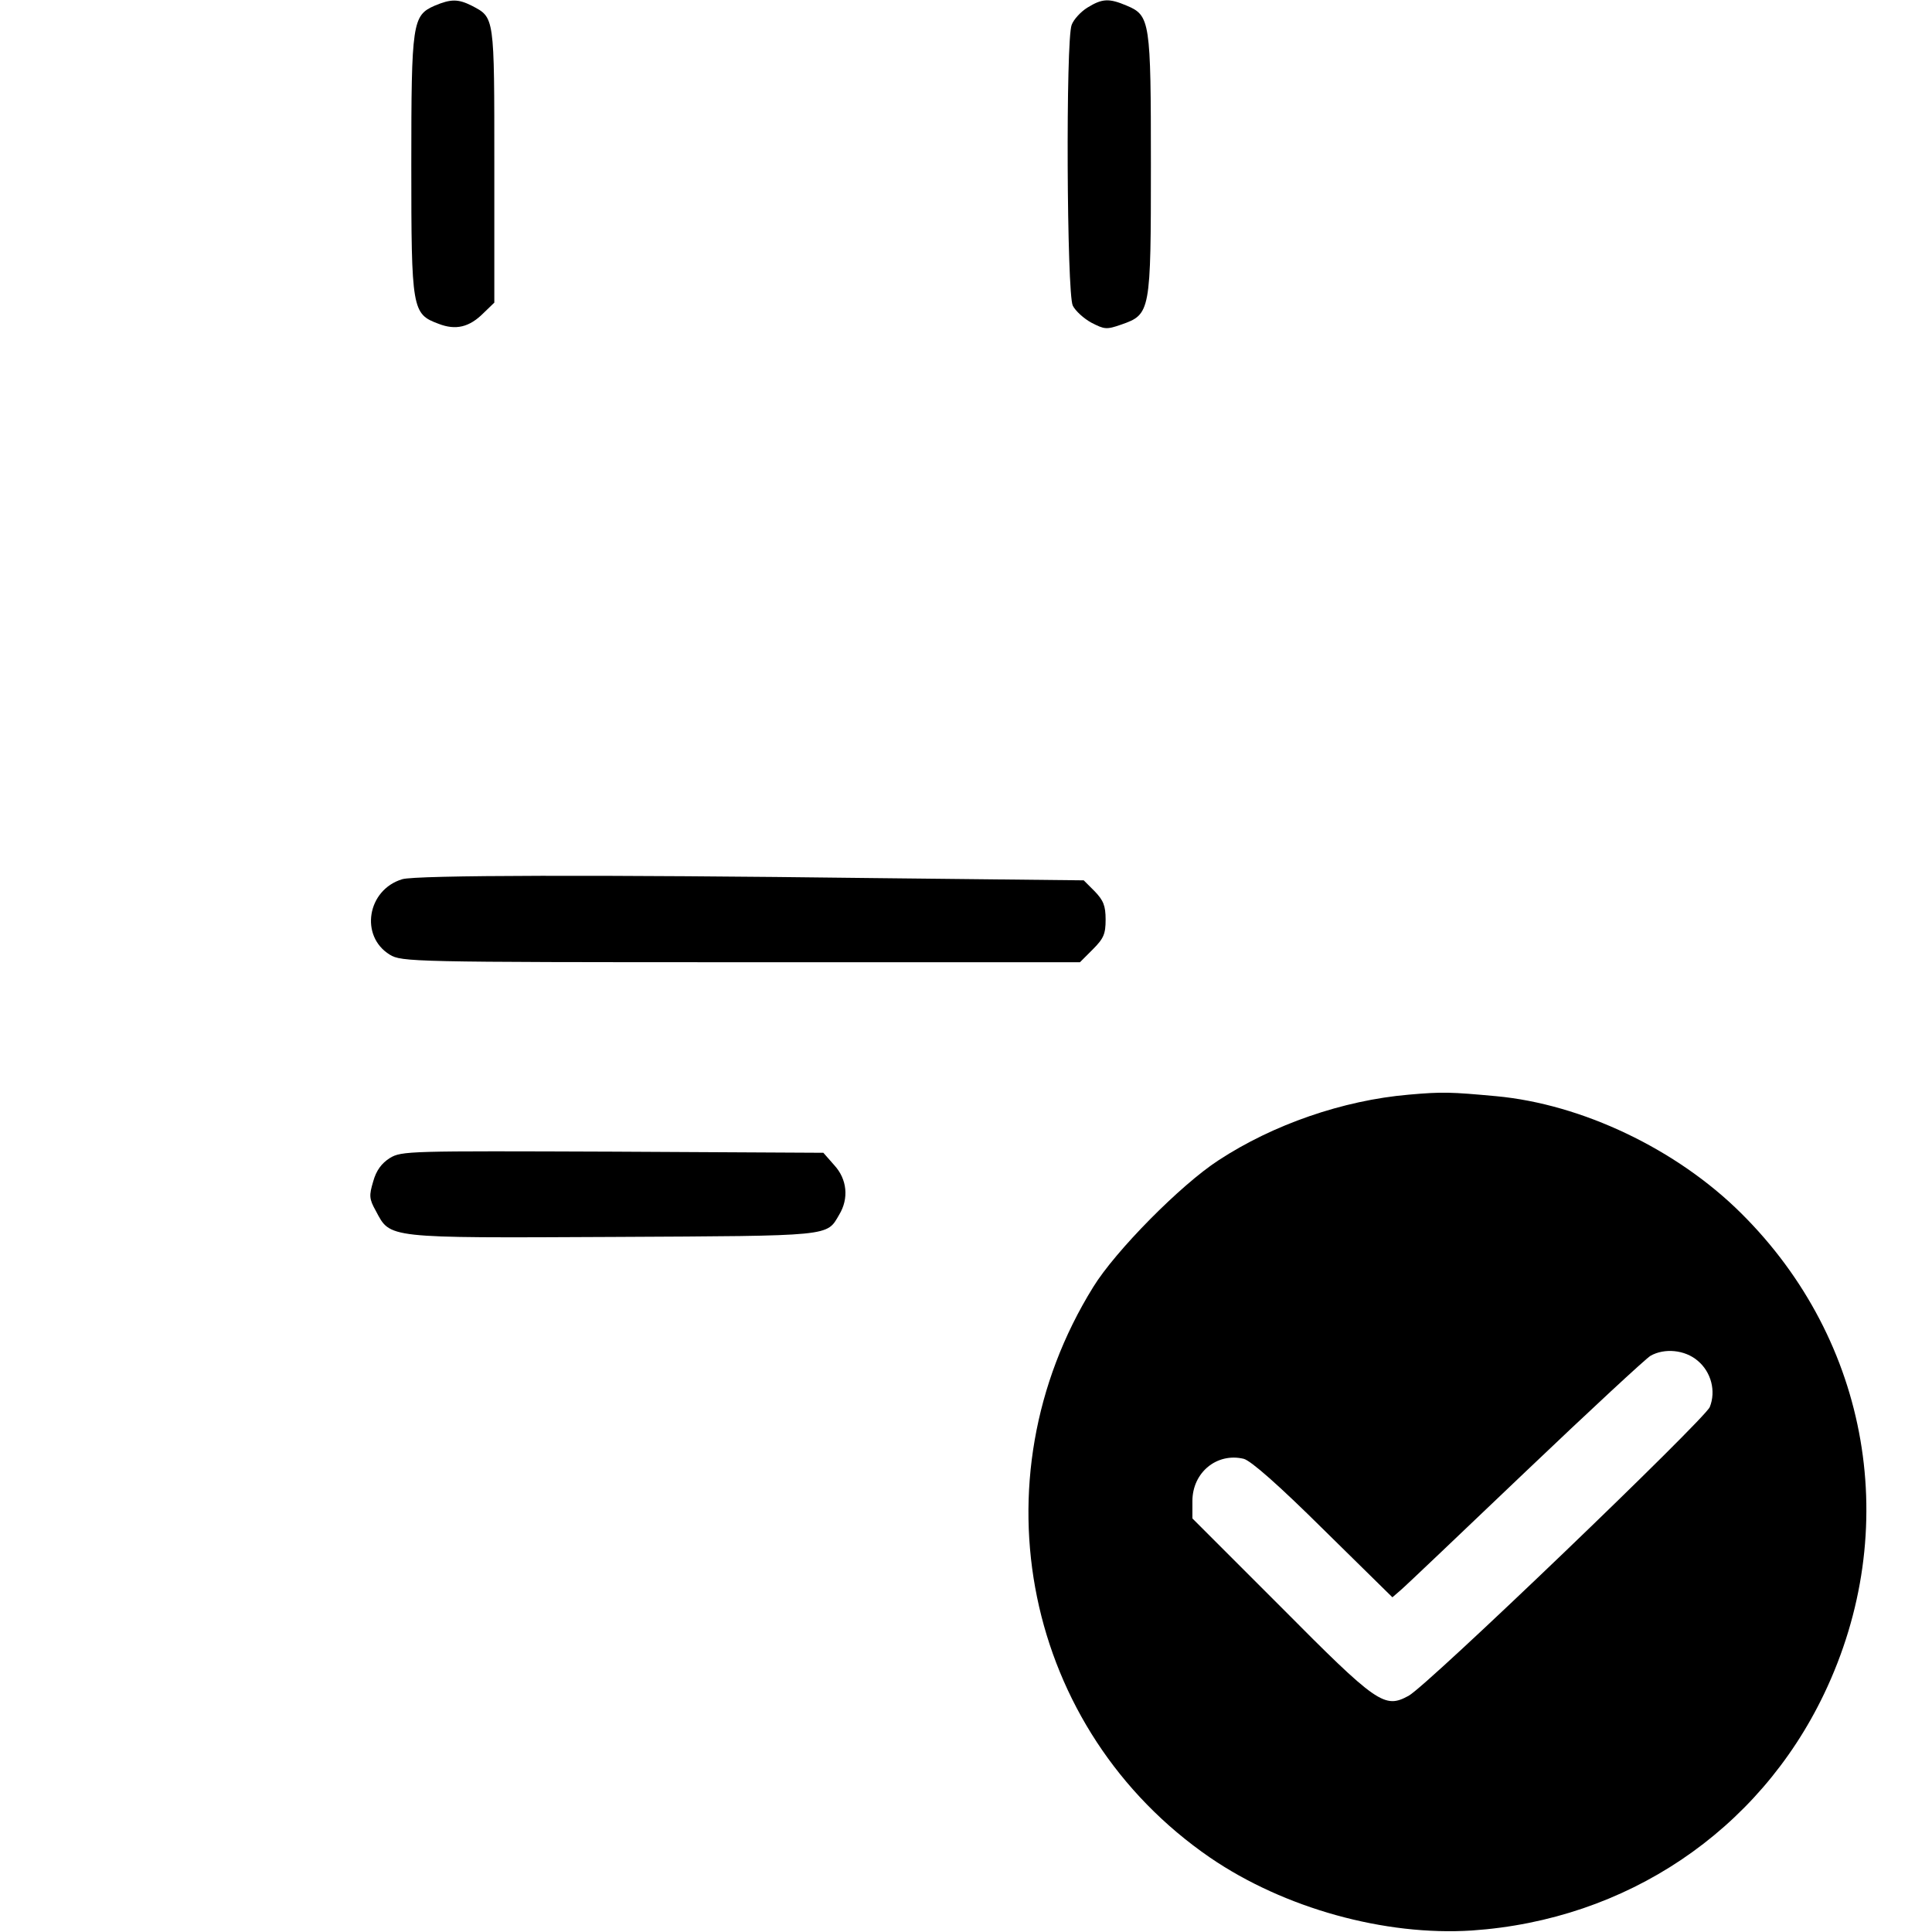 <?xml version="1.0" standalone="no"?>
<!DOCTYPE svg PUBLIC "-//W3C//DTD SVG 20010904//EN"
 "http://www.w3.org/TR/2001/REC-SVG-20010904/DTD/svg10.dtd">
<svg version="1.0" xmlns="http://www.w3.org/2000/svg"
 width="512pt" height="512pt" viewBox="0 0 512 512"
 preserveAspectRatio="xMidYMid meet">

<g transform="translate(0,512) scale(0.1,-0.1)"
fill="#000000" stroke="none">
<path d="M1152 5105 c-59 -26 -62 -44 -62 -422 0 -384 2 -395 72 -421 46 -18
82 -9 119 28 l29 28 0 364 c0 398 1 391 -60 423 -36 18 -55 18 -98 0z"/>
<path d="M2882 5100 c-18 -11 -37 -32 -42 -46 -16 -40 -13 -713 3 -744 7 -14
29 -34 49 -45 35 -18 40 -19 80 -5 77 27 78 33 78 423 0 381 -2 396 -64 422
-47 20 -65 19 -104 -5z"/>
<path d="M1066 2790 c-93 -28 -113 -151 -33 -200 31 -19 58 -20 931 -20 l898
0 34 34 c29 29 34 41 34 79 0 37 -6 51 -29 75 l-29 29 -558 6 c-720 9 -1212 8
-1248 -3z"/>
<path d="M3733 2219 c-174 -15 -359 -79 -504 -174 -100 -65 -273 -240 -332
-336 -318 -513 -182 -1174 310 -1512 196 -134 463 -208 694 -193 409 28 759
263 933 627 208 435 122 935 -220 1274 -171 170 -422 289 -649 310 -120 11
-142 12 -232 4z m766 -705 c36 -30 49 -81 32 -123 -15 -34 -748 -738 -798
-765 -64 -35 -83 -22 -340 237 l-233 233 0 46 c0 76 65 129 136 112 19 -5 93
-70 211 -187 l183 -180 22 19 c12 10 161 152 331 314 170 162 319 300 331 307
37 21 91 16 125 -13z"/>
<path d="M1033 2051 c-22 -14 -36 -33 -44 -62 -11 -37 -11 -46 7 -78 39 -73
23 -72 629 -69 585 3 565 1 599 59 26 43 21 94 -13 131 l-29 33 -559 3 c-539
2 -559 2 -590 -17z"/>
</g>
</svg>
